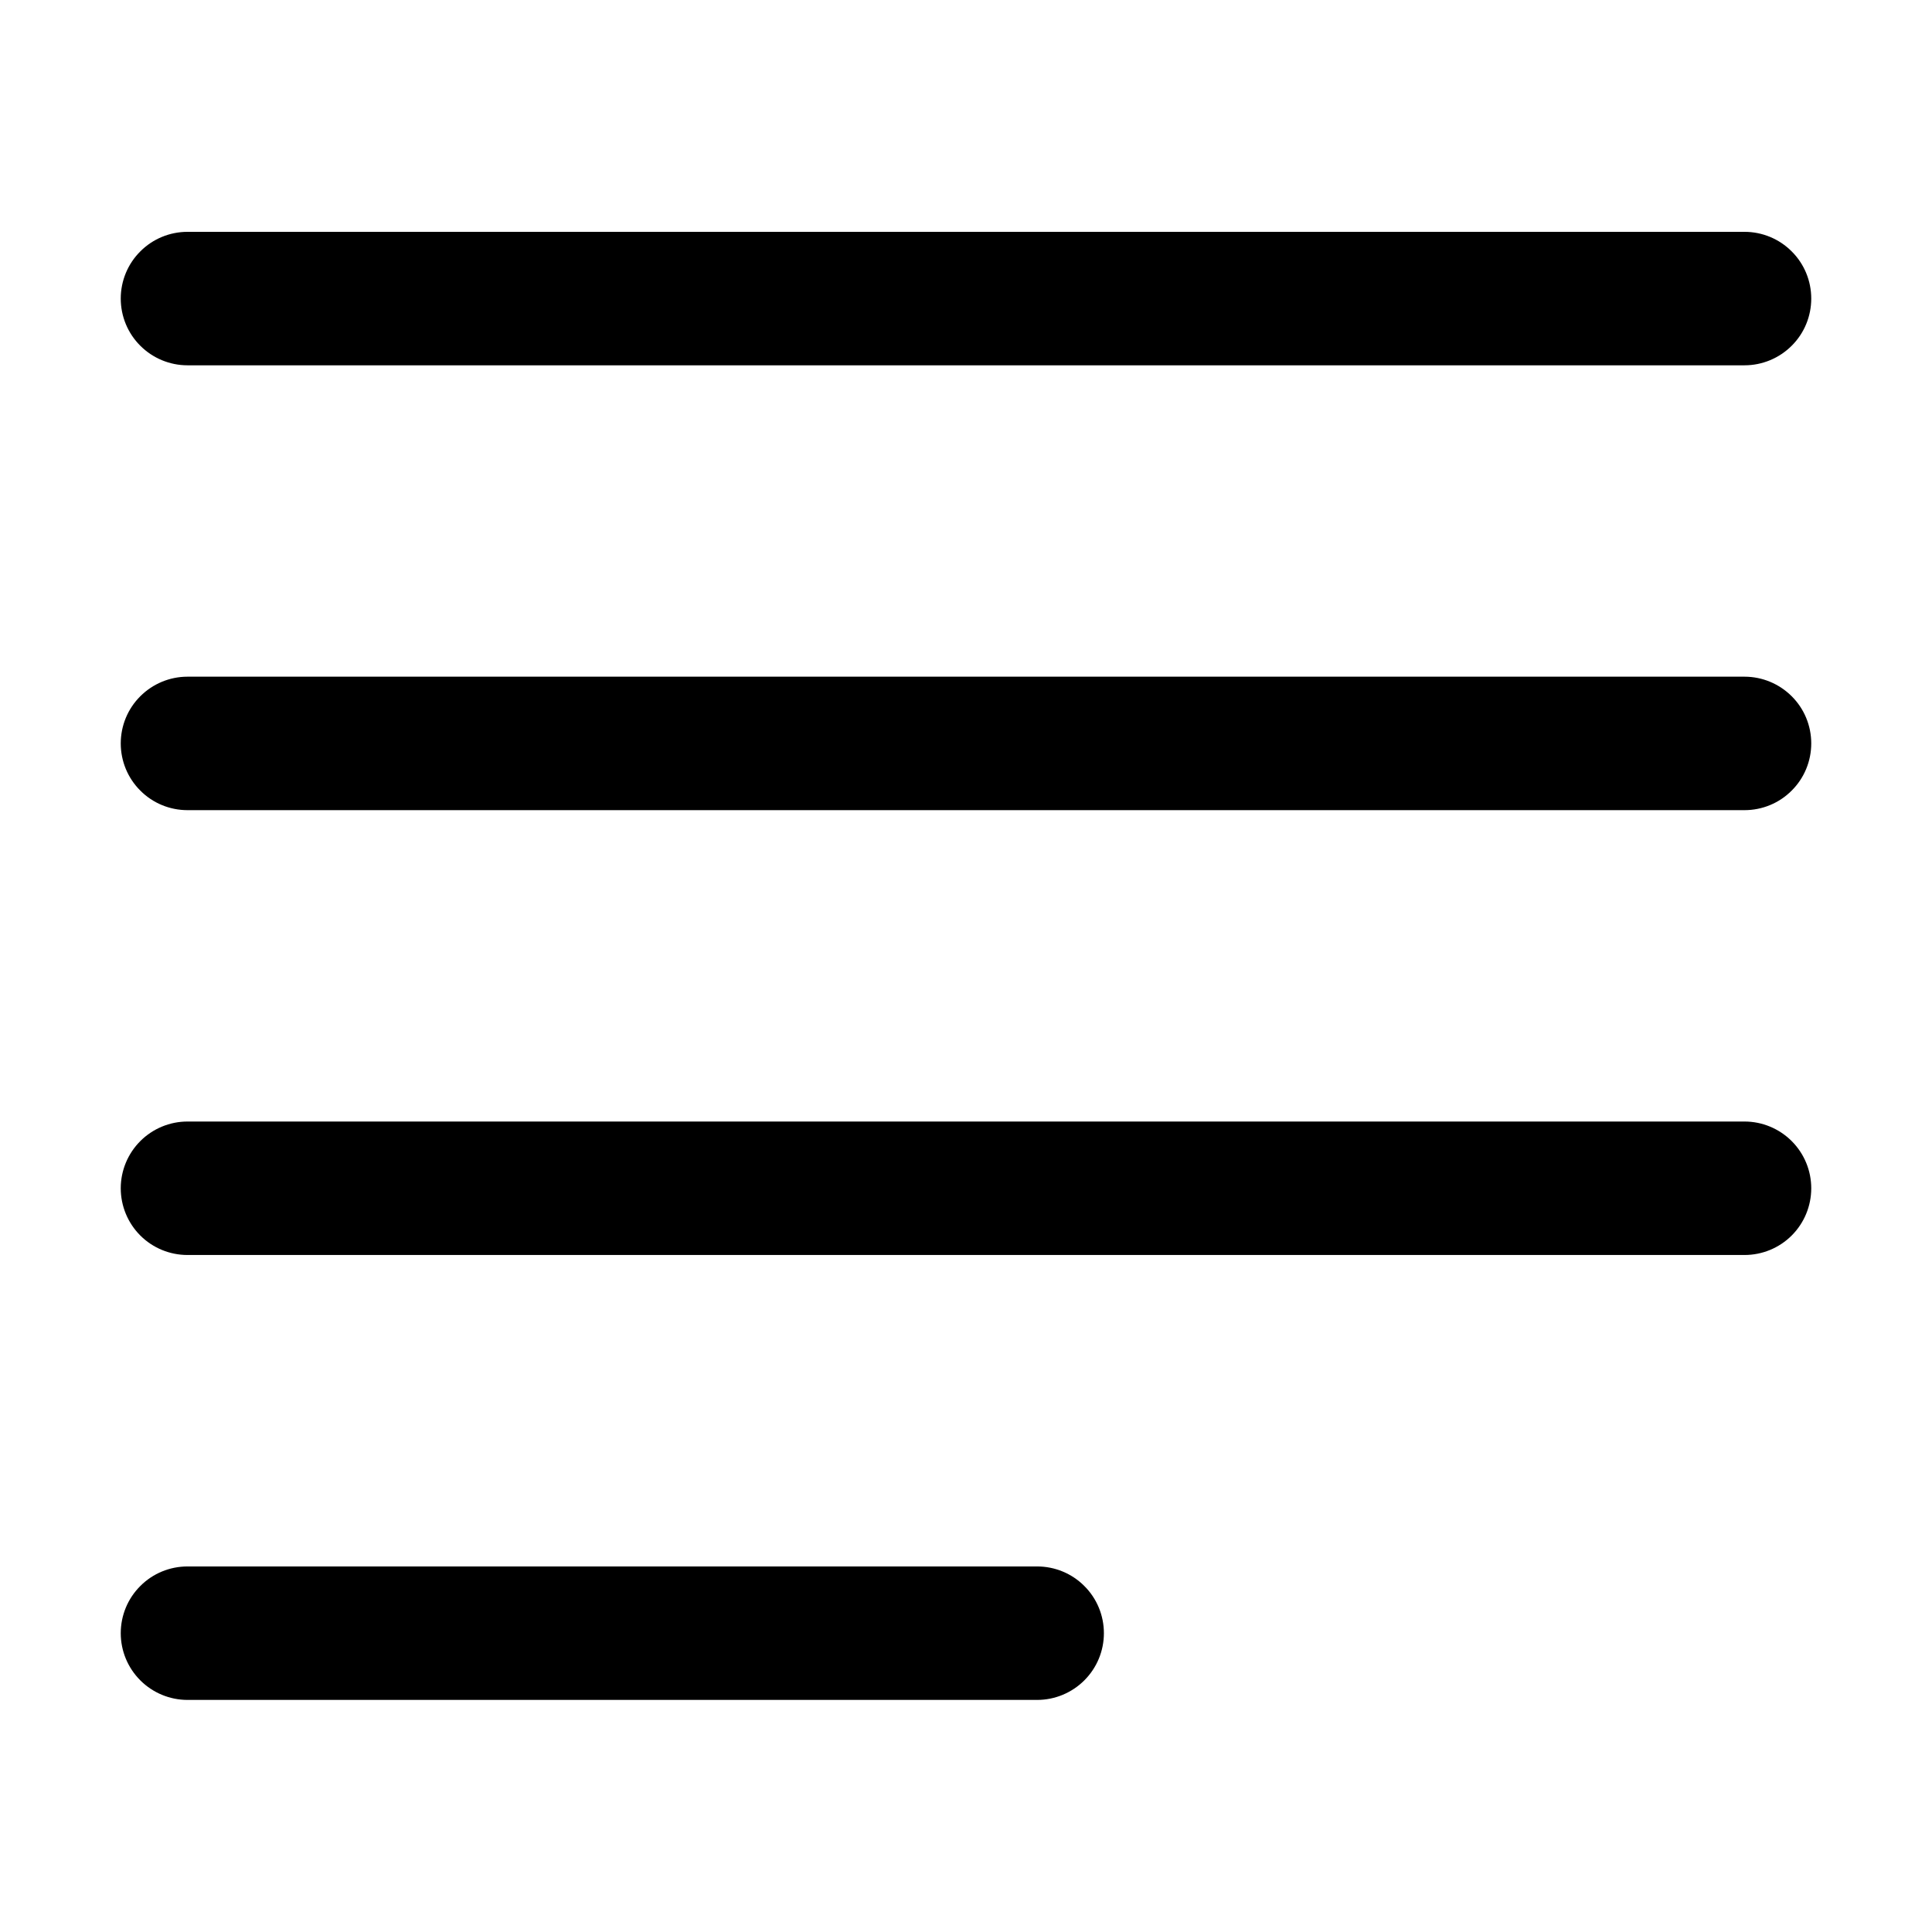<svg width="24" height="24" viewBox="0 0 24 24" fill="none" xmlns="http://www.w3.org/2000/svg">
<path d="M21.671 4.538H2.329C2.109 4.538 1.898 4.45 1.743 4.295C1.587 4.14 1.5 3.929 1.5 3.709C1.5 3.489 1.587 3.278 1.743 3.123C1.898 2.967 2.109 2.88 2.329 2.88H21.671C21.891 2.88 22.102 2.967 22.257 3.123C22.413 3.278 22.5 3.489 22.5 3.709C22.5 3.929 22.413 4.14 22.257 4.295C22.102 4.45 21.891 4.538 21.671 4.538ZM22.5 9.235C22.5 9.015 22.413 8.804 22.257 8.649C22.102 8.494 21.891 8.406 21.671 8.406H2.329C2.109 8.406 1.898 8.494 1.743 8.649C1.587 8.804 1.5 9.015 1.5 9.235C1.5 9.455 1.587 9.666 1.743 9.821C1.898 9.977 2.109 10.064 2.329 10.064H21.671C21.891 10.064 22.102 9.977 22.257 9.821C22.413 9.666 22.5 9.455 22.5 9.235ZM22.5 14.761C22.5 14.542 22.413 14.331 22.257 14.175C22.102 14.02 21.891 13.932 21.671 13.932H2.329C2.109 13.932 1.898 14.02 1.743 14.175C1.587 14.331 1.5 14.542 1.5 14.761C1.5 14.981 1.587 15.192 1.743 15.348C1.898 15.503 2.109 15.59 2.329 15.59H21.671C21.891 15.59 22.102 15.503 22.257 15.348C22.413 15.192 22.5 14.981 22.5 14.761ZM13.713 20.288C13.713 20.068 13.626 19.857 13.47 19.702C13.315 19.546 13.104 19.459 12.884 19.459H2.329C2.109 19.459 1.898 19.546 1.743 19.702C1.587 19.857 1.5 20.068 1.5 20.288C1.5 20.508 1.587 20.718 1.743 20.874C1.898 21.029 2.109 21.117 2.329 21.117H12.884C13.104 21.117 13.315 21.029 13.47 20.874C13.626 20.718 13.713 20.508 13.713 20.288Z" fill="black"/>
</svg>
